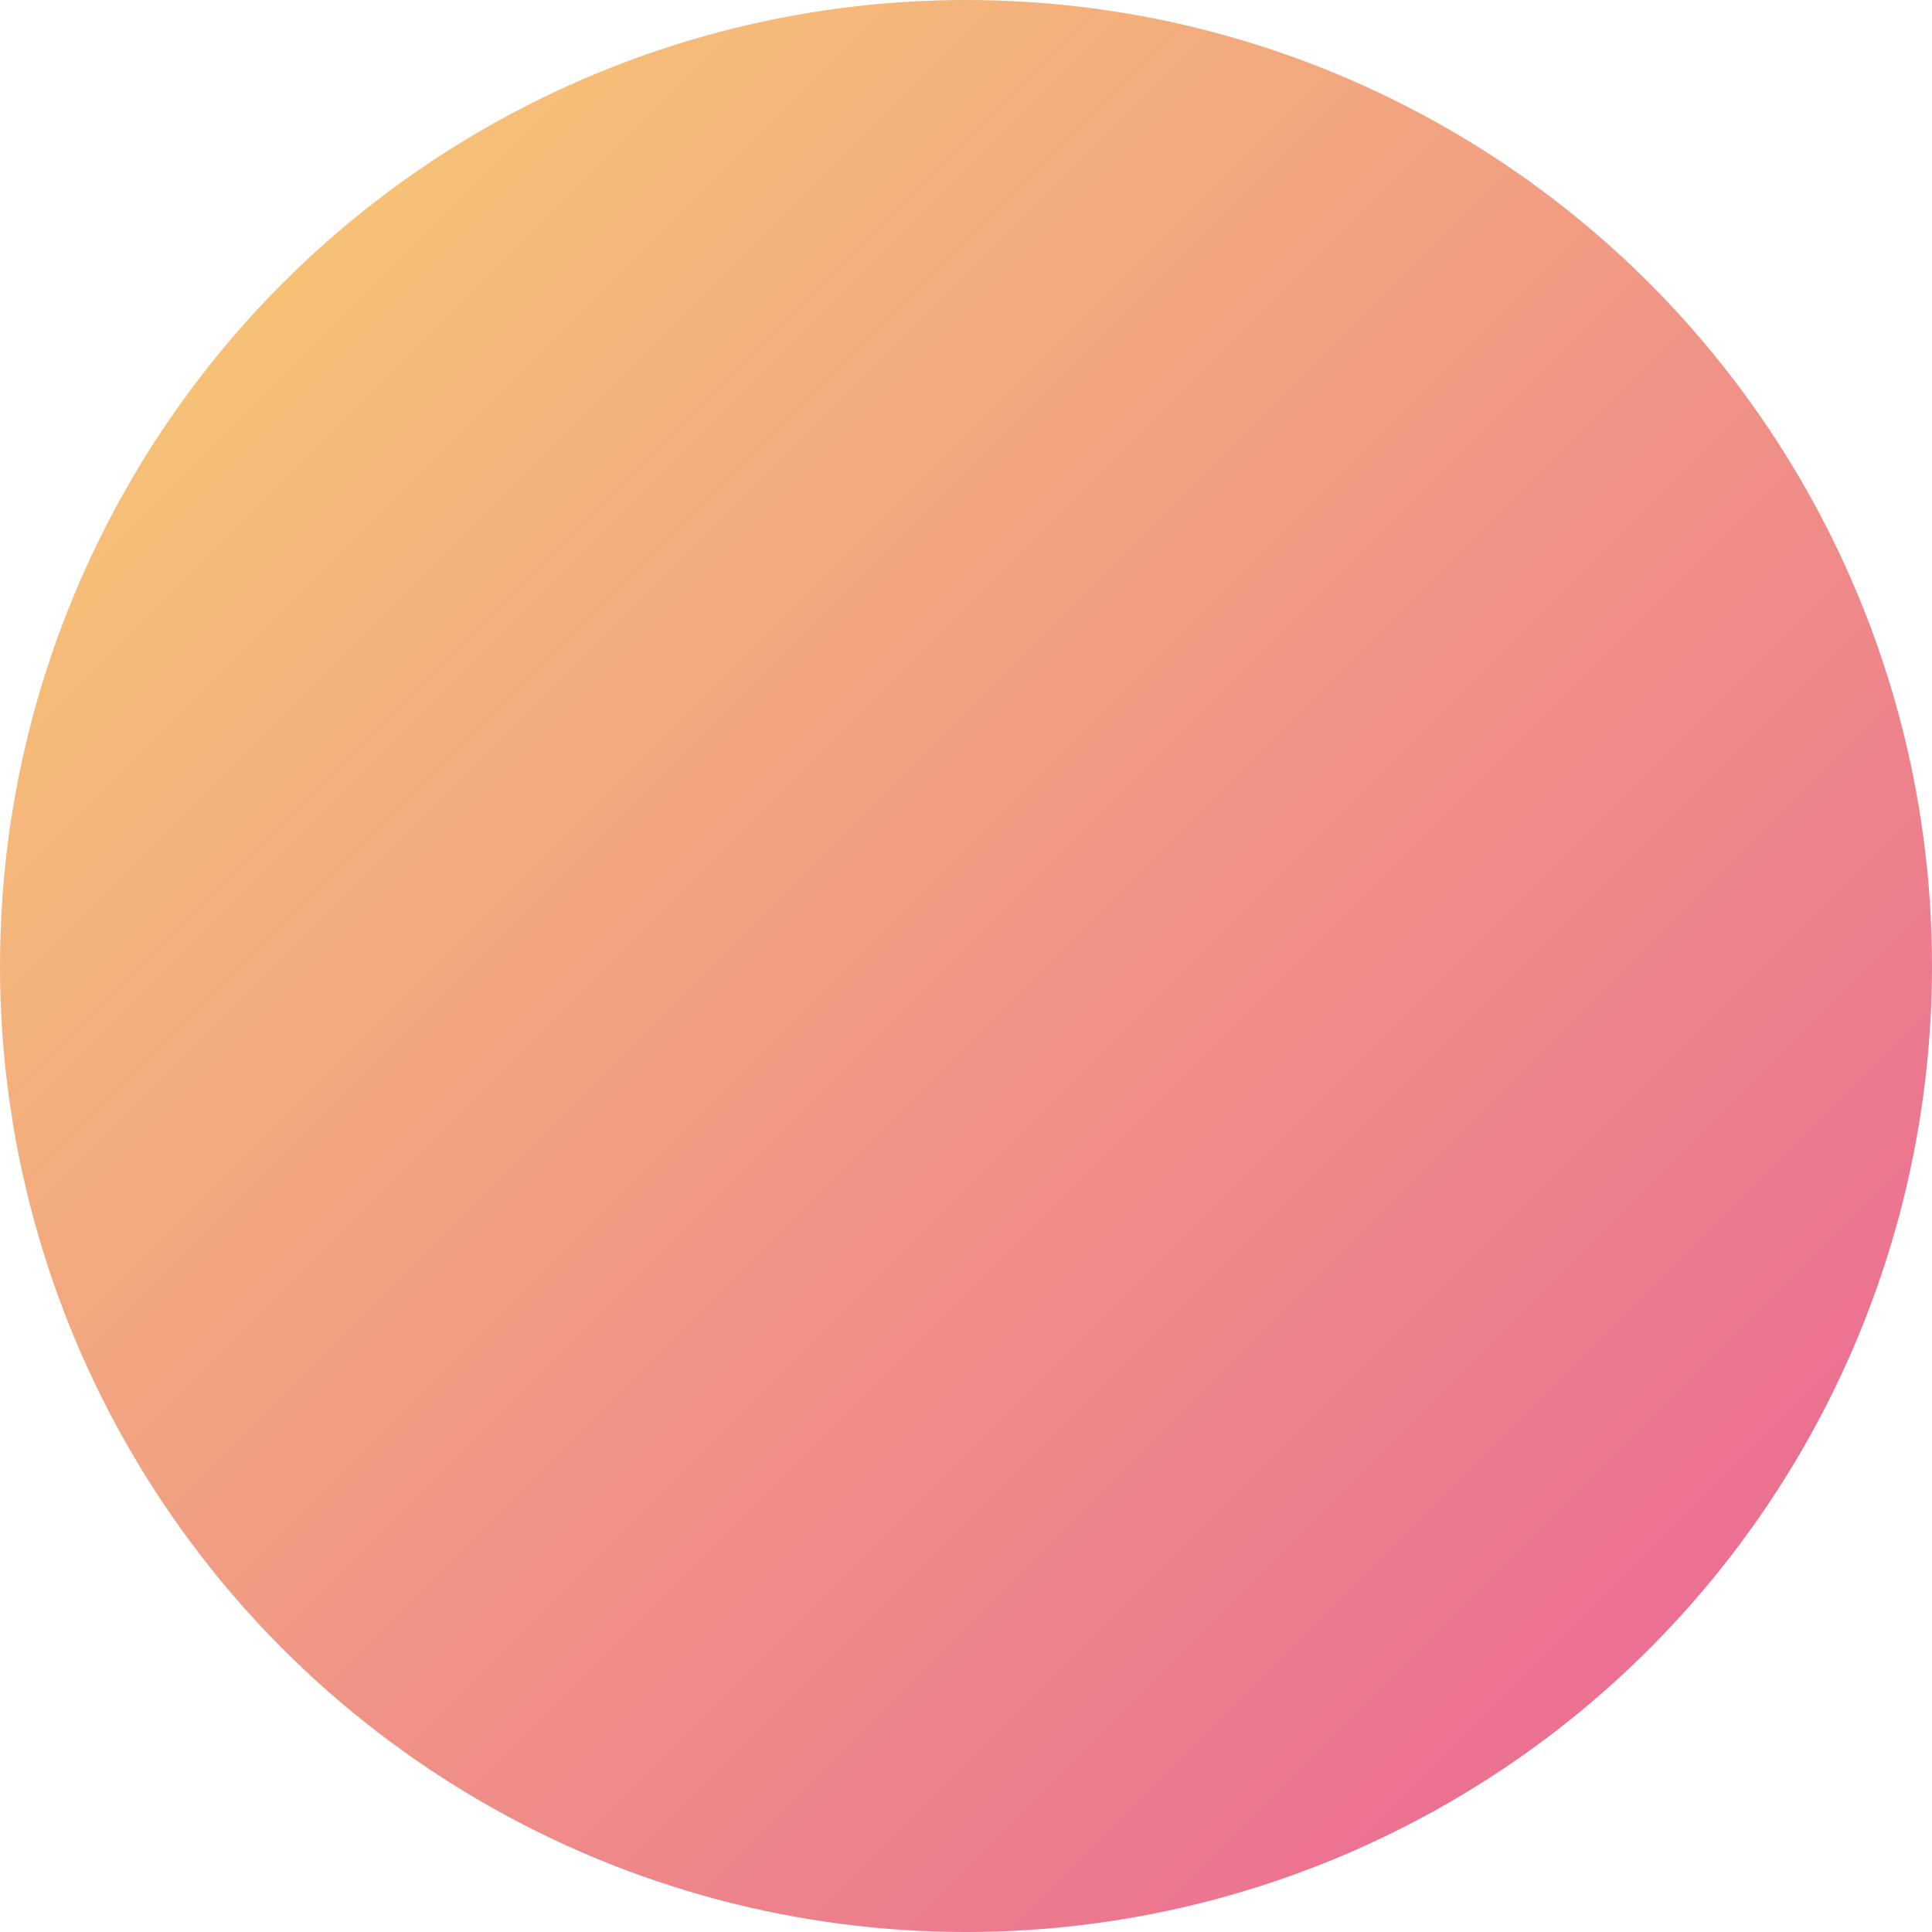 <svg width="512" height="512" viewBox="0 0 512 512" fill="none" xmlns="http://www.w3.org/2000/svg">
  <style>
    @keyframes spin {
      from {
        transform: rotate(0deg);
      }

      to {
        transform: rotate(360deg);
      }
    }

    .rotatable-group {
      transform-origin: center;
      animation: spin 2s linear infinite;
    }
  </style>
  <circle class="rotatable-group" cx="256" cy="256" r="256" fill="url(#paint0_linear_1_8)" />
  <defs>
    <linearGradient id="paint0_linear_1_8" x1="512" y1="512" x2="0" y2="0" gradientUnits="userSpaceOnUse">
      <stop offset="0.14" stop-color="#EB6F92" />
      <stop offset="0.86" stop-color="#F6C177" />
    </linearGradient>
  </defs>
</svg>